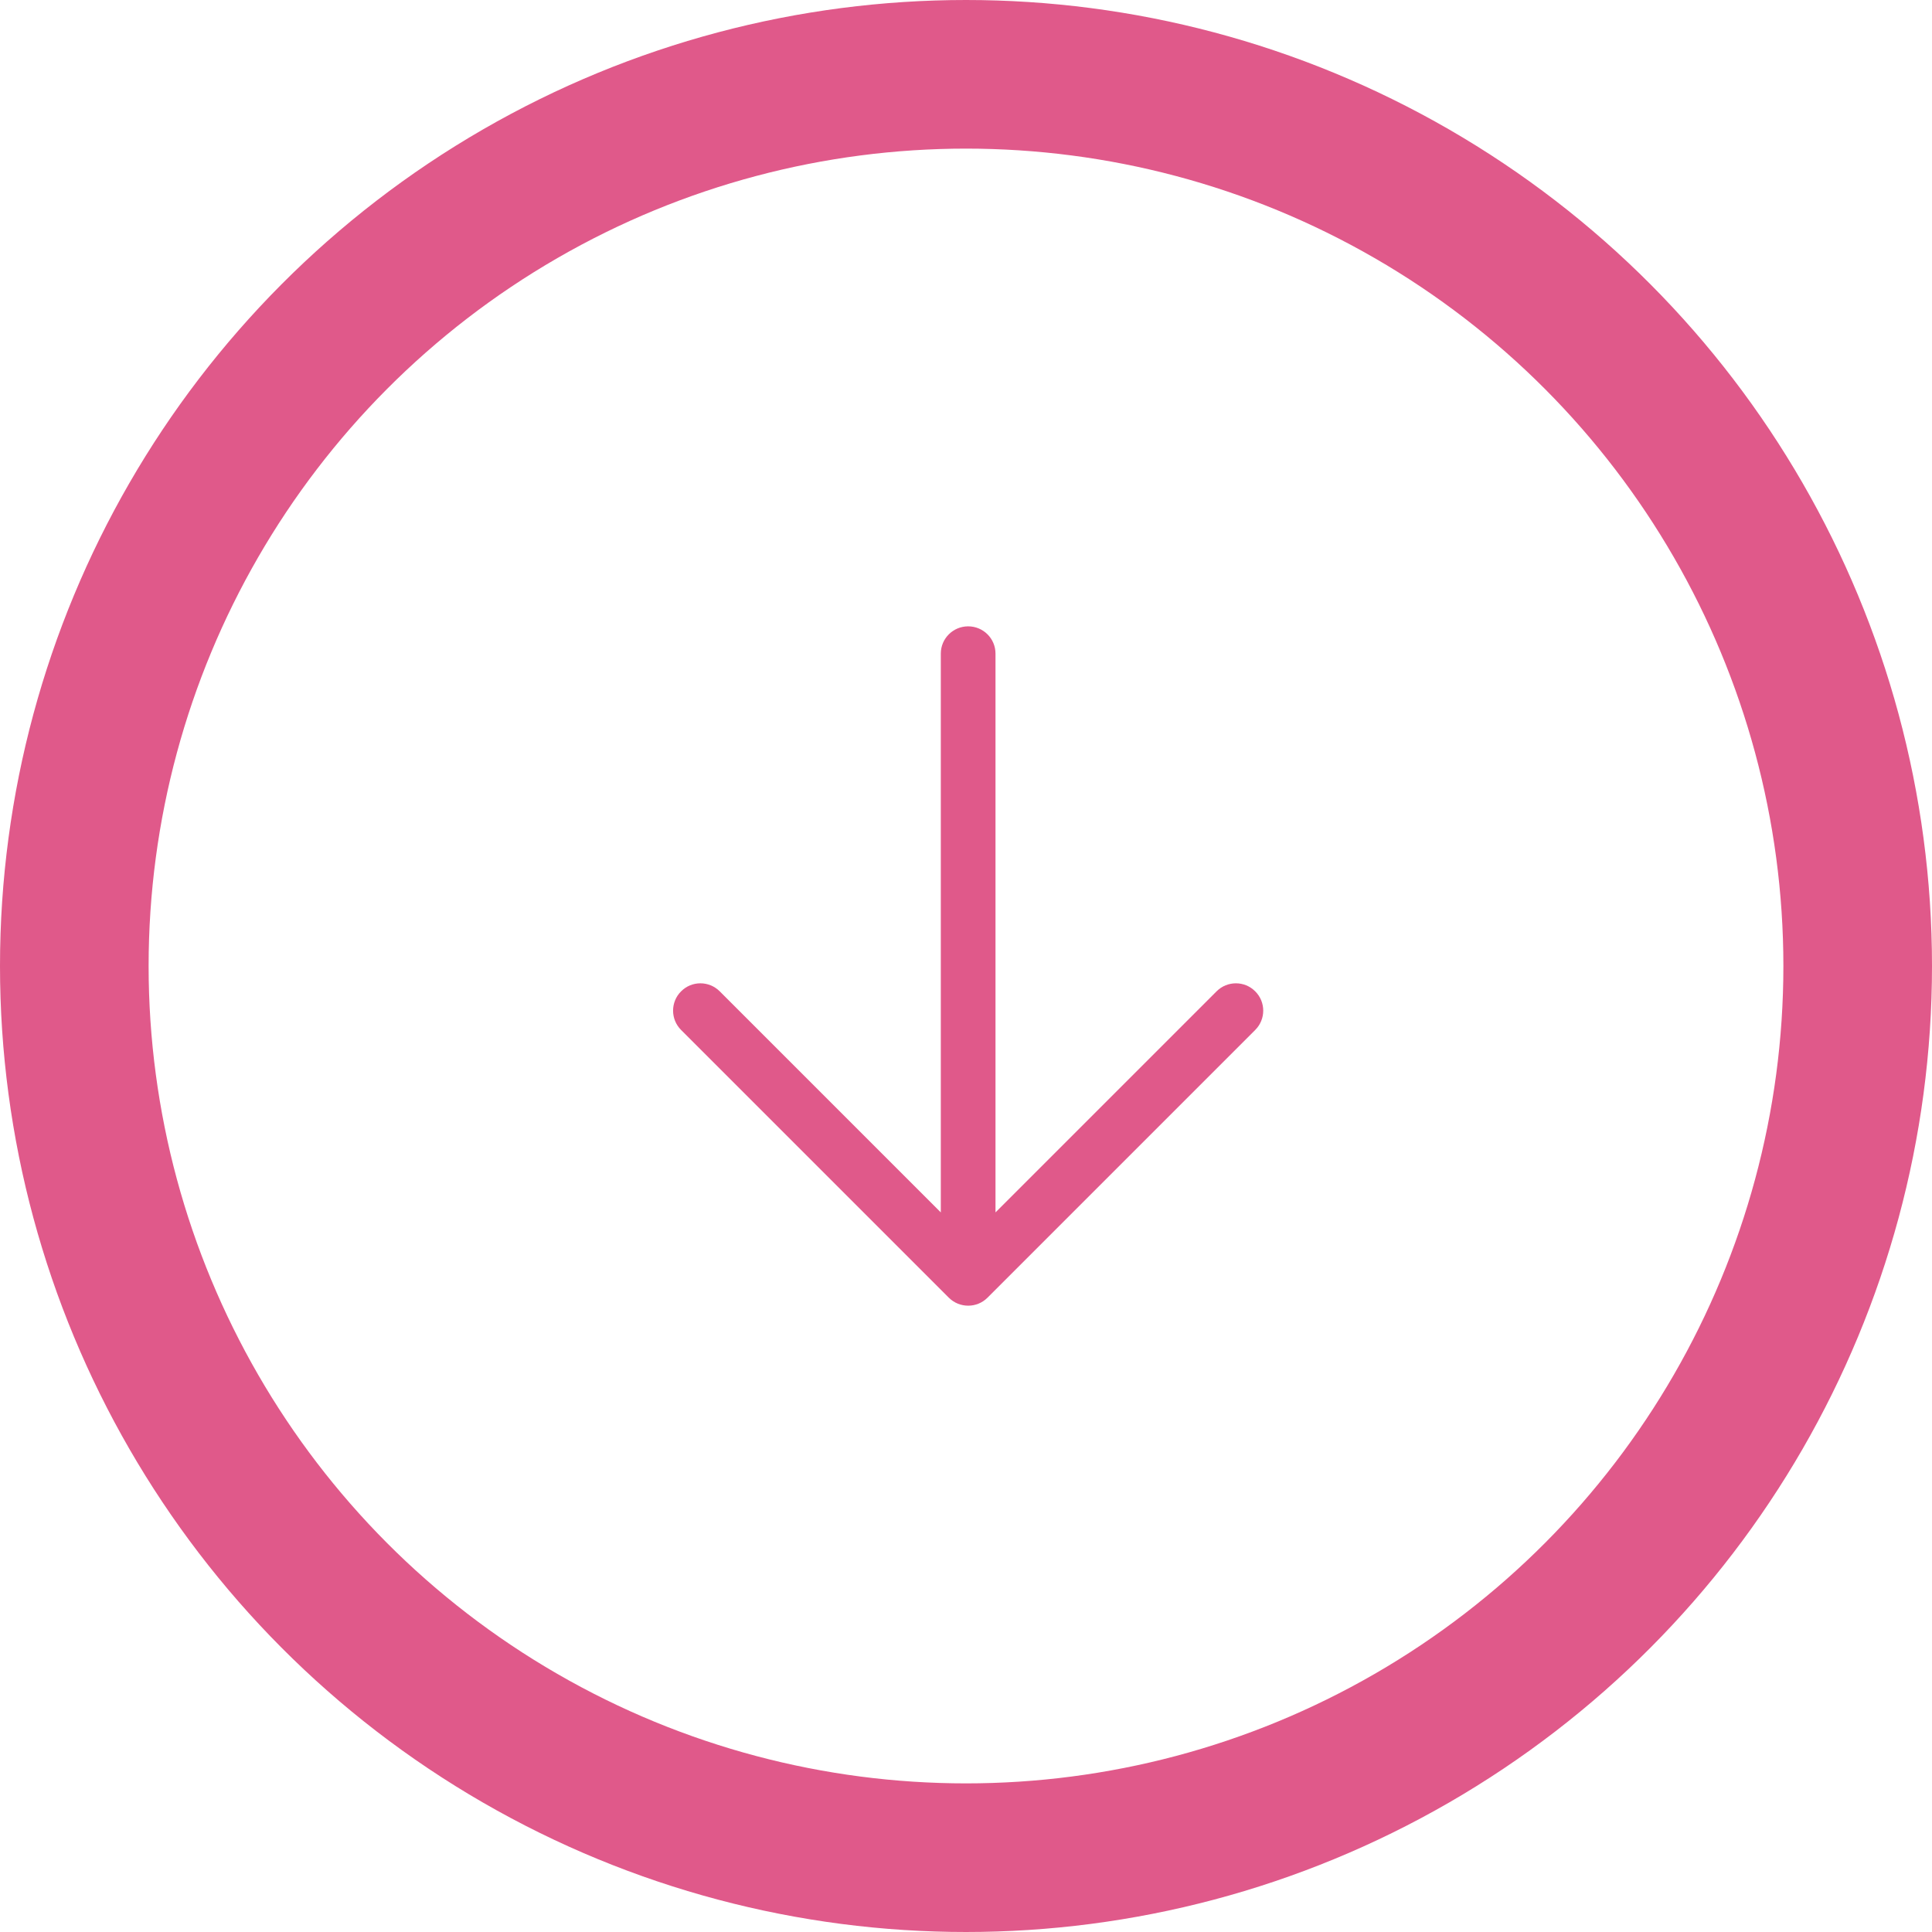 <svg width="26" height="26" viewBox="0 0 26 26" fill="none" xmlns="http://www.w3.org/2000/svg">
<circle cx="13" cy="13" r="12" transform="rotate(-180 13 13)" stroke="#E0598A" stroke-width="2"/>
<path fill-rule="evenodd" clip-rule="evenodd" d="M16.892 13.861L13.289 17.464C13.146 17.607 12.913 17.607 12.769 17.464L9.166 13.861C9.094 13.789 9.058 13.695 9.058 13.601C9.058 13.507 9.094 13.412 9.166 13.341C9.309 13.197 9.542 13.197 9.686 13.341L12.661 16.316L12.661 8.796C12.661 8.593 12.826 8.429 13.029 8.429C13.232 8.429 13.397 8.593 13.397 8.796L13.397 16.316L16.372 13.341C16.516 13.197 16.749 13.197 16.892 13.341C17.036 13.484 17.036 13.717 16.892 13.861Z" fill="#E0598A"/>
</svg>
